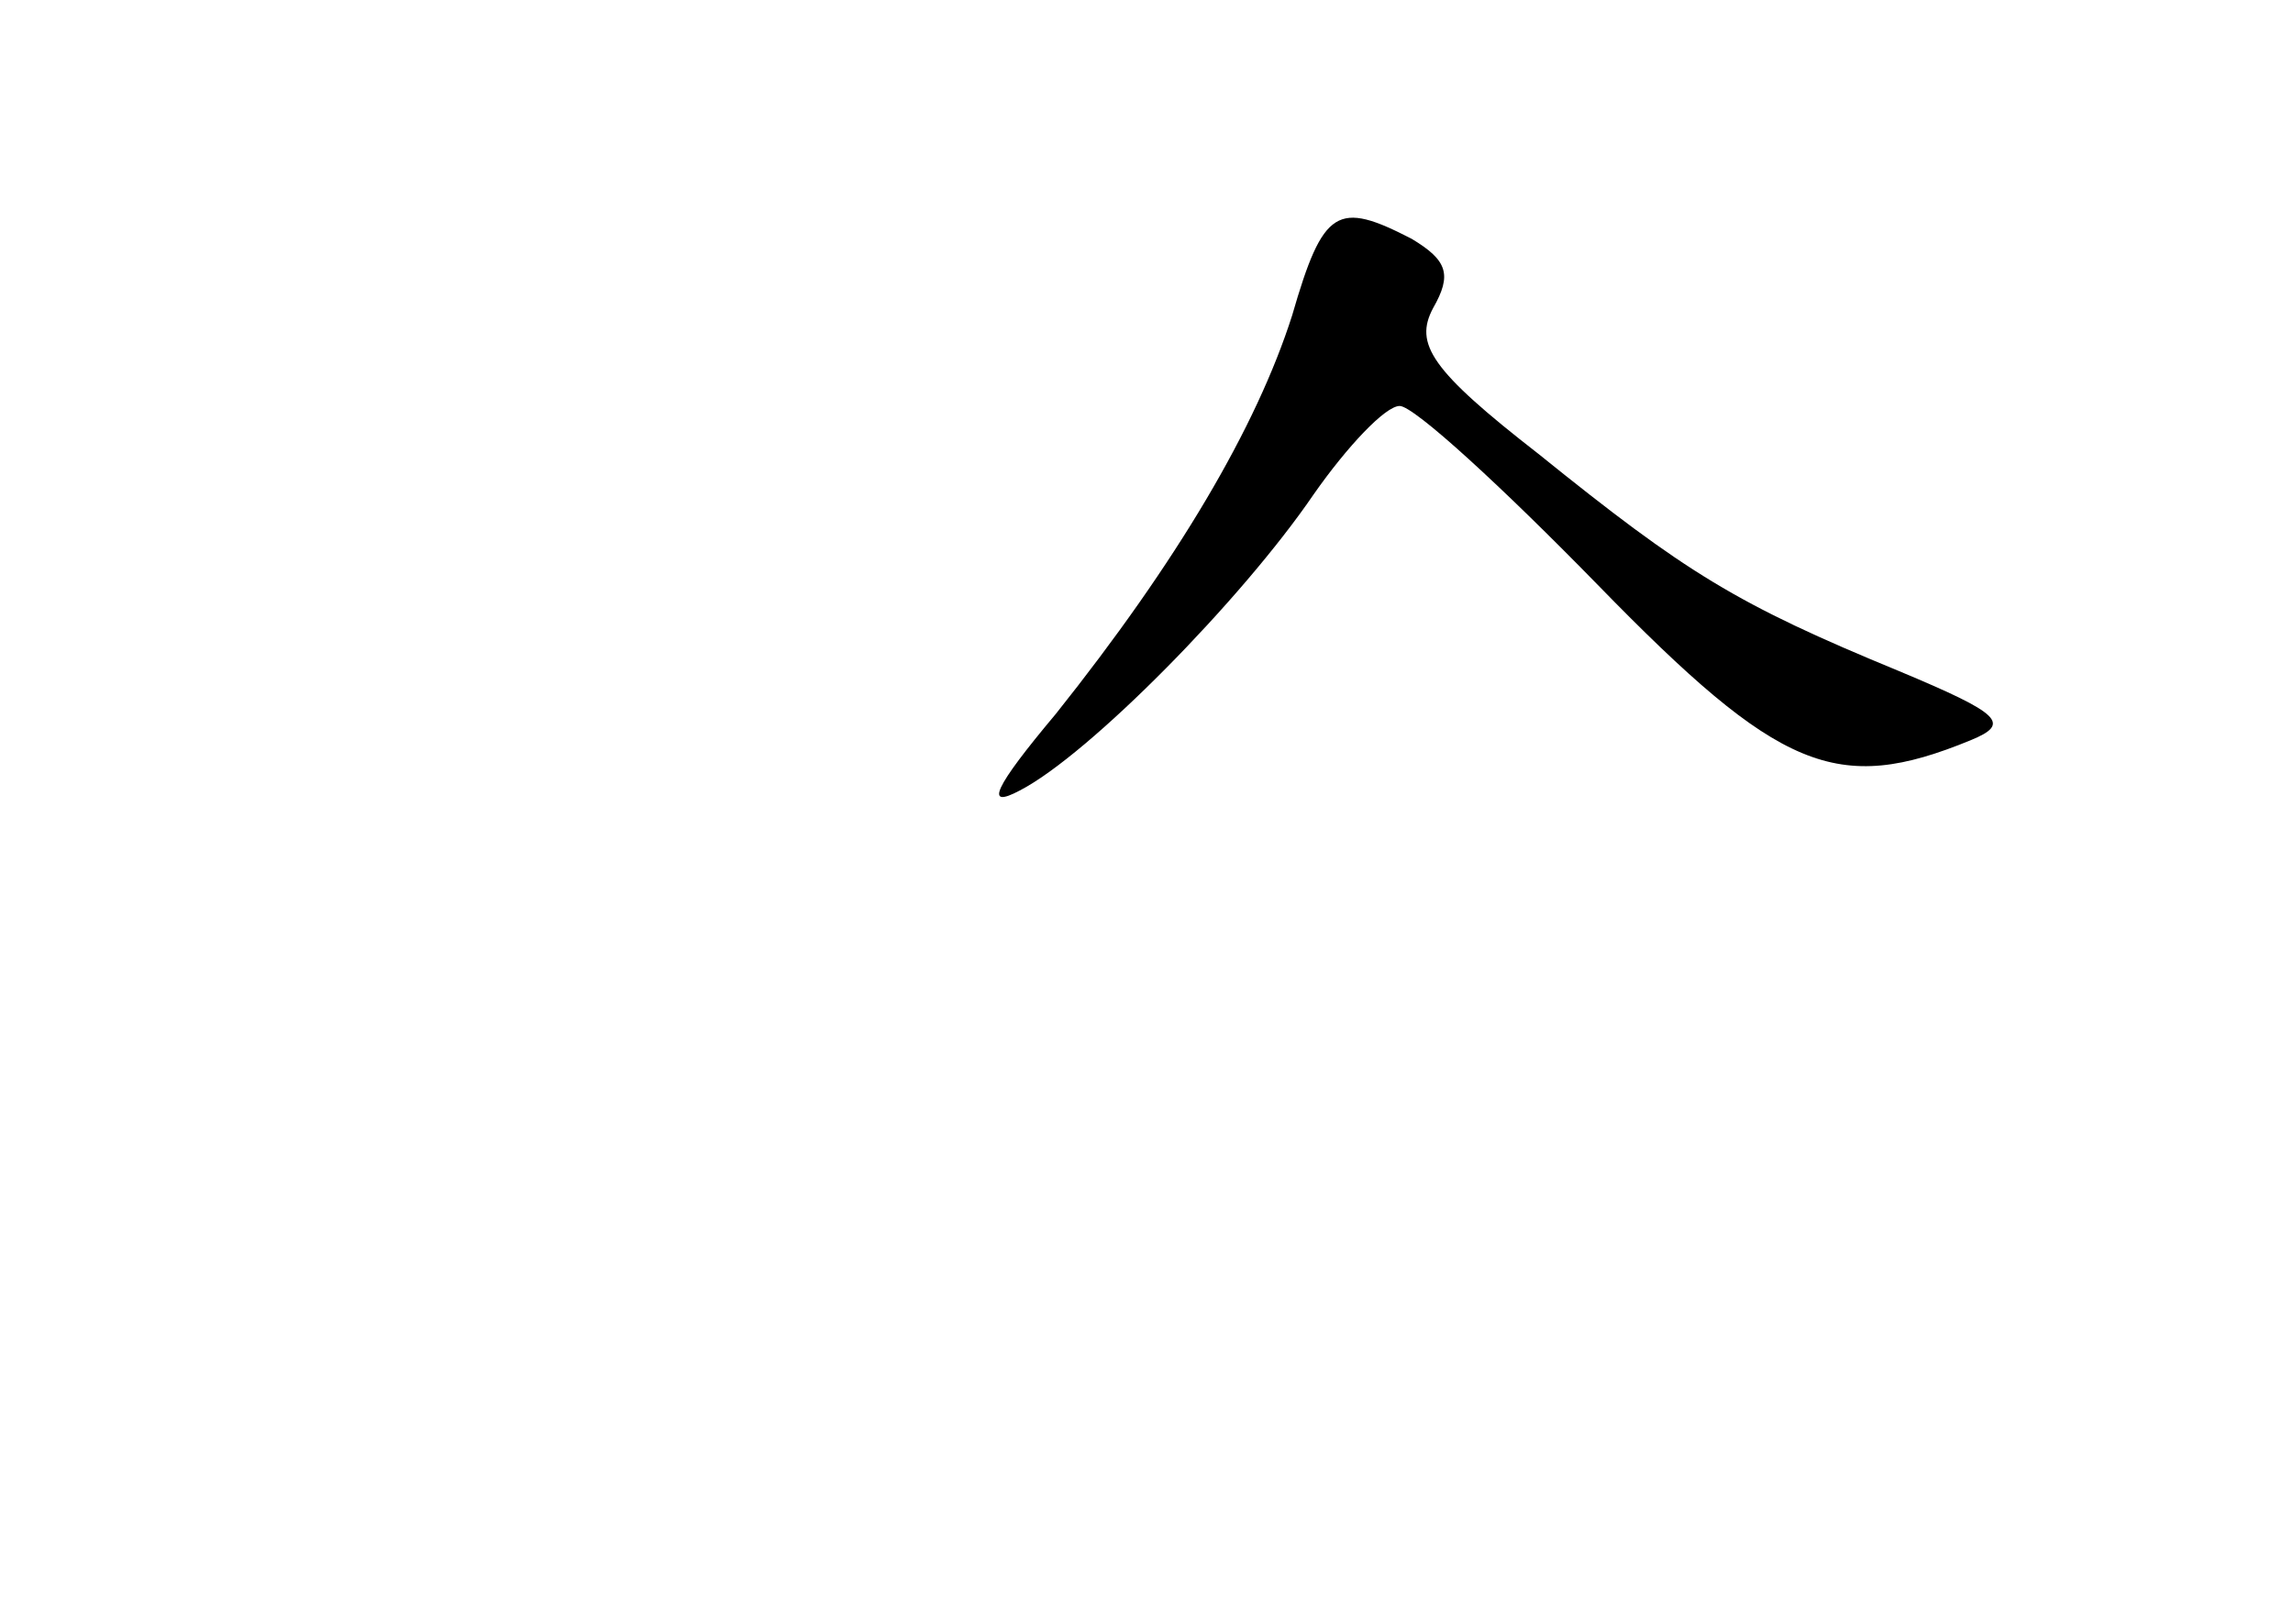 <?xml version="1.0" standalone="no"?>
<!DOCTYPE svg PUBLIC "-//W3C//DTD SVG 20010904//EN"
 "http://www.w3.org/TR/2001/REC-SVG-20010904/DTD/svg10.dtd">
<svg version="1.0" xmlns="http://www.w3.org/2000/svg"
 width="96pt" height="68pt" viewBox="0 0 96 68"
 preserveAspectRatio="xMidYMid meet">
<g transform="translate(0,68) scale(0.1,-0.1)"
fill="#000000" stroke="none">
<path d="M541 548 c-15 -47 -48 -103 -99 -167 -26 -31 -30 -40 -15 -32 29 15
93 80 123 124 14 20 30 37 36 37 6 0 43 -34 83 -75 76 -78 100 -88 156 -65 17
7 13 11 -30 29 -68 28 -89 41 -151 91 -45 35 -52 46 -44 61 8 14 6 20 -9 29
-31 16 -37 13 -50 -32z"/>
</g>
</svg>
